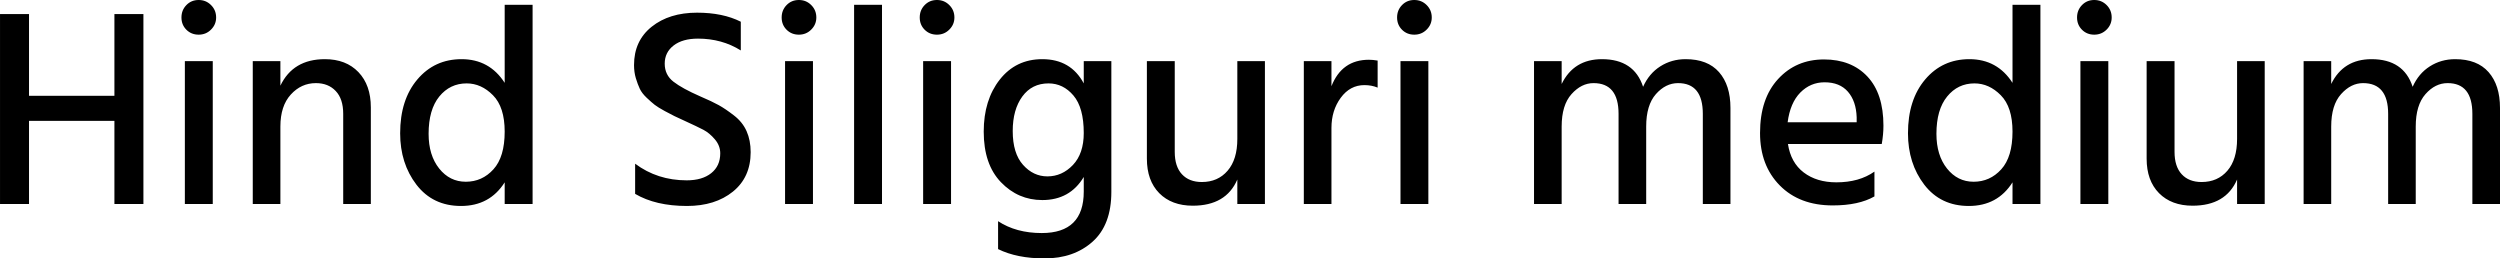 <svg xmlns="http://www.w3.org/2000/svg" viewBox="5.256 47.872 638.784 66.024"><path d="M41.90 51.47L41.90 100L34.49 100L34.49 78.76L12.67 78.76L12.67 100L5.26 100L5.26 51.47L12.67 51.47L12.67 72.35L34.49 72.35L34.49 51.47L41.90 51.47ZM59.62 63.50L59.62 100L52.49 100L52.49 63.50L59.62 63.50ZM60.48 52.34L60.48 52.34Q60.48 54.14 59.18 55.43Q57.89 56.73 56.02 56.73Q54.14 56.73 52.88 55.47Q51.62 54.21 51.62 52.34Q51.62 50.46 52.88 49.17Q54.14 47.87 56.02 47.87Q57.89 47.87 59.18 49.17Q60.48 50.46 60.48 52.34ZM100.01 75.30L100.01 100L92.95 100L92.95 76.96Q92.95 73.14 91.04 71.13Q89.14 69.11 85.97 69.11L85.97 69.11Q82.22 69.11 79.56 72.03Q76.90 74.94 76.90 80.20L76.90 80.20L76.90 100L69.84 100L69.84 63.50L76.90 63.50L76.90 69.76Q80.14 62.99 88.27 62.99L88.27 62.99Q93.67 62.99 96.84 66.30Q100.01 69.62 100.01 75.30L100.01 75.30ZM114.77 82.07L114.77 82.07Q114.77 87.54 117.47 90.93Q120.17 94.31 124.27 94.31L124.27 94.31Q128.45 94.31 131.33 91.14Q134.21 87.98 134.21 81.50L134.21 81.50Q134.21 75.23 131.22 72.21Q128.23 69.18 124.49 69.18L124.49 69.18Q120.24 69.18 117.50 72.53Q114.77 75.88 114.77 82.07ZM141.34 49.10L141.34 100L134.21 100L134.21 94.46Q130.39 100.50 123.05 100.50L123.05 100.50Q115.85 100.50 111.67 95.07Q107.50 89.63 107.50 81.93L107.50 81.93Q107.50 73.36 111.89 68.18Q116.28 62.99 123.19 62.99L123.19 62.99Q130.32 62.99 134.21 69.04L134.21 69.04L134.21 49.10L141.34 49.10ZM197.06 86.75L197.06 86.75Q197.06 93.16 192.53 96.83Q187.99 100.50 180.79 100.50L180.79 100.50Q172.80 100.50 167.54 97.41L167.54 97.41L167.54 89.70Q173.23 93.95 180.72 93.95L180.72 93.95Q184.68 93.95 186.98 92.12Q189.29 90.28 189.29 87.04L189.29 87.04Q189.29 85.10 187.92 83.48Q186.55 81.86 184.97 81.03Q183.38 80.20 180.22 78.76L180.22 78.76Q178.34 77.90 177.59 77.54Q176.83 77.18 175.10 76.24Q173.38 75.30 172.55 74.66Q171.72 74.01 170.50 72.86Q169.27 71.70 168.73 70.55Q168.19 69.40 167.72 67.85Q167.26 66.30 167.26 64.50L167.26 64.50Q167.26 58.31 171.76 54.71Q176.26 51.11 183.38 51.11L183.38 51.11Q189.94 51.11 194.54 53.42L194.54 53.42L194.54 60.76Q189.72 57.74 183.60 57.74L183.60 57.74Q179.64 57.74 177.37 59.50Q175.10 61.26 175.10 64.14Q175.10 67.02 177.34 68.75Q179.57 70.48 184.18 72.50L184.18 72.50Q187.20 73.79 188.89 74.73Q190.58 75.66 192.78 77.36Q194.98 79.05 196.02 81.39Q197.06 83.73 197.06 86.75ZM212.98 63.50L212.98 100L205.85 100L205.85 63.50L212.98 63.50ZM213.84 52.34L213.84 52.34Q213.84 54.14 212.54 55.43Q211.25 56.73 209.38 56.73Q207.50 56.73 206.24 55.47Q204.98 54.21 204.98 52.34Q204.98 50.46 206.24 49.17Q207.50 47.87 209.38 47.87Q211.25 47.87 212.54 49.17Q213.84 50.46 213.84 52.34ZM230.62 49.10L230.62 100L223.49 100L223.49 49.10L230.62 49.10ZM248.26 63.50L248.26 100L241.13 100L241.13 63.50L248.26 63.50ZM249.12 52.34L249.12 52.34Q249.12 54.14 247.82 55.43Q246.53 56.73 244.66 56.73Q242.78 56.73 241.52 55.47Q240.26 54.21 240.26 52.34Q240.26 50.46 241.52 49.17Q242.78 47.87 244.66 47.87Q246.53 47.87 247.82 49.17Q249.12 50.46 249.12 52.34ZM289.22 63.50L289.22 96.90Q289.22 105.33 284.44 109.61Q279.65 113.90 272.16 113.90L272.16 113.90Q265.10 113.90 260.28 111.52L260.28 111.52L260.28 104.39Q264.89 107.42 271.44 107.42L271.44 107.42Q282.17 107.42 282.17 96.83L282.17 96.83L282.17 93.09Q278.64 98.99 271.58 98.99L271.58 98.99Q265.39 98.99 261 94.42Q256.61 89.85 256.61 81.50L256.61 81.50Q256.61 73.43 260.71 68.21Q264.82 62.99 271.58 62.99L271.58 62.99Q278.86 62.99 282.17 69.18L282.17 69.18L282.17 63.50L289.22 63.50ZM264.02 81.35L264.02 81.35Q264.02 87.04 266.65 89.99Q269.28 92.94 272.88 92.94L272.88 92.94Q276.62 92.94 279.40 90.03Q282.17 87.11 282.17 81.86L282.17 81.86Q282.17 75.38 279.54 72.28Q276.91 69.18 273.17 69.18L273.17 69.18Q268.92 69.18 266.47 72.53Q264.02 75.88 264.02 81.35ZM328.46 63.50L328.46 100L321.41 100L321.41 93.74Q318.53 100.43 310.03 100.43L310.03 100.43Q304.63 100.43 301.46 97.23Q298.30 94.02 298.30 88.41L298.30 88.41L298.30 63.50L305.42 63.50L305.42 86.68Q305.42 90.42 307.26 92.40Q309.10 94.38 312.34 94.38L312.34 94.38Q316.44 94.38 318.92 91.50Q321.41 88.62 321.41 83.37L321.41 83.37L321.41 63.50L328.46 63.50ZM345.46 80.56L345.46 100L338.40 100L338.40 63.50L345.46 63.50L345.46 69.90Q348.12 63.14 355.03 63.14L355.03 63.14Q356.04 63.14 357.26 63.35L357.26 63.35L357.26 70.26Q355.75 69.62 353.88 69.62L353.88 69.62Q350.21 69.62 347.83 72.86Q345.46 76.10 345.46 80.56L345.46 80.56ZM370.22 63.50L370.22 100L363.10 100L363.10 63.50L370.22 63.50ZM371.09 52.34L371.09 52.34Q371.09 54.14 369.79 55.43Q368.50 56.73 366.62 56.73Q364.75 56.73 363.49 55.47Q362.23 54.21 362.23 52.34Q362.23 50.46 363.49 49.17Q364.75 47.87 366.62 47.87Q368.50 47.87 369.79 49.17Q371.09 50.46 371.09 52.34ZM447.41 75.45L447.41 100L440.35 100L440.35 76.96Q440.35 69.11 434.02 69.11L434.02 69.11Q430.85 69.11 428.36 71.92Q425.88 74.73 425.88 80.20L425.88 80.20L425.88 100L418.82 100L418.82 76.96Q418.82 69.11 412.42 69.11L412.42 69.11Q409.32 69.11 406.80 71.92Q404.28 74.73 404.28 80.20L404.28 80.20L404.28 100L397.22 100L397.22 63.50L404.28 63.50L404.28 69.33Q407.38 62.99 414.58 62.99L414.58 62.99Q422.78 62.99 425.09 70.05L425.09 70.05Q426.60 66.66 429.48 64.83Q432.36 62.99 435.96 62.99L435.96 62.99Q441.58 62.99 444.49 66.30Q447.41 69.62 447.41 75.45L447.41 75.45ZM484.20 91.72L484.20 98.06Q480.17 100.36 473.54 100.36L473.54 100.36Q465.05 100.36 460.01 95.25Q454.97 90.14 454.97 81.86L454.97 81.86Q454.97 73.07 459.58 68.07Q464.18 63.06 471.31 63.06L471.31 63.06Q478.30 63.06 482.40 67.42Q486.50 71.78 486.50 79.98L486.50 79.98Q486.50 82.22 486.07 84.66L486.07 84.66L462.10 84.66Q462.82 89.42 466.13 91.94Q469.44 94.46 474.48 94.46L474.48 94.46Q480.31 94.46 484.20 91.72L484.20 91.72ZM471.46 68.90L471.46 68.90Q467.86 68.90 465.26 71.52Q462.67 74.15 462.02 79.12L462.02 79.12L479.66 79.12L479.66 77.82Q479.52 73.72 477.43 71.31Q475.34 68.90 471.46 68.90ZM500.04 82.07L500.04 82.07Q500.04 87.54 502.74 90.93Q505.44 94.31 509.54 94.31L509.54 94.31Q513.72 94.31 516.60 91.14Q519.48 87.98 519.48 81.50L519.48 81.50Q519.48 75.23 516.49 72.21Q513.50 69.18 509.76 69.18L509.76 69.18Q505.51 69.18 502.78 72.53Q500.04 75.88 500.04 82.07ZM526.61 49.10L526.61 100L519.48 100L519.48 94.46Q515.66 100.50 508.32 100.50L508.32 100.50Q501.12 100.50 496.94 95.07Q492.77 89.63 492.77 81.93L492.77 81.93Q492.77 73.36 497.16 68.18Q501.55 62.99 508.46 62.99L508.46 62.99Q515.59 62.99 519.48 69.04L519.48 69.04L519.48 49.10L526.61 49.10ZM543.96 63.50L543.96 100L536.83 100L536.83 63.50L543.96 63.50ZM544.82 52.34L544.82 52.34Q544.82 54.14 543.53 55.43Q542.23 56.73 540.36 56.73Q538.49 56.73 537.23 55.47Q535.97 54.21 535.97 52.34Q535.97 50.46 537.23 49.17Q538.49 47.87 540.36 47.87Q542.23 47.87 543.53 49.17Q544.82 50.46 544.82 52.34ZM583.92 63.50L583.92 100L576.86 100L576.86 93.74Q573.98 100.43 565.49 100.43L565.49 100.43Q560.09 100.43 556.92 97.23Q553.75 94.02 553.75 88.41L553.75 88.41L553.75 63.50L560.88 63.50L560.88 86.68Q560.88 90.42 562.72 92.40Q564.55 94.38 567.79 94.38L567.79 94.38Q571.90 94.38 574.38 91.50Q576.86 88.62 576.86 83.37L576.86 83.37L576.86 63.50L583.92 63.50ZM644.04 75.45L644.04 100L636.98 100L636.98 76.96Q636.98 69.11 630.65 69.11L630.65 69.11Q627.48 69.11 625.00 71.92Q622.51 74.73 622.51 80.20L622.51 80.20L622.51 100L615.46 100L615.46 76.96Q615.46 69.11 609.05 69.11L609.05 69.11Q605.95 69.11 603.43 71.92Q600.91 74.73 600.91 80.20L600.91 80.20L600.91 100L593.86 100L593.86 63.50L600.91 63.50L600.91 69.33Q604.01 62.99 611.21 62.99L611.21 62.99Q619.42 62.99 621.72 70.05L621.72 70.05Q623.23 66.66 626.11 64.83Q628.99 62.99 632.59 62.99L632.59 62.99Q638.21 62.99 641.12 66.30Q644.04 69.62 644.04 75.45L644.04 75.45Z"/></svg>